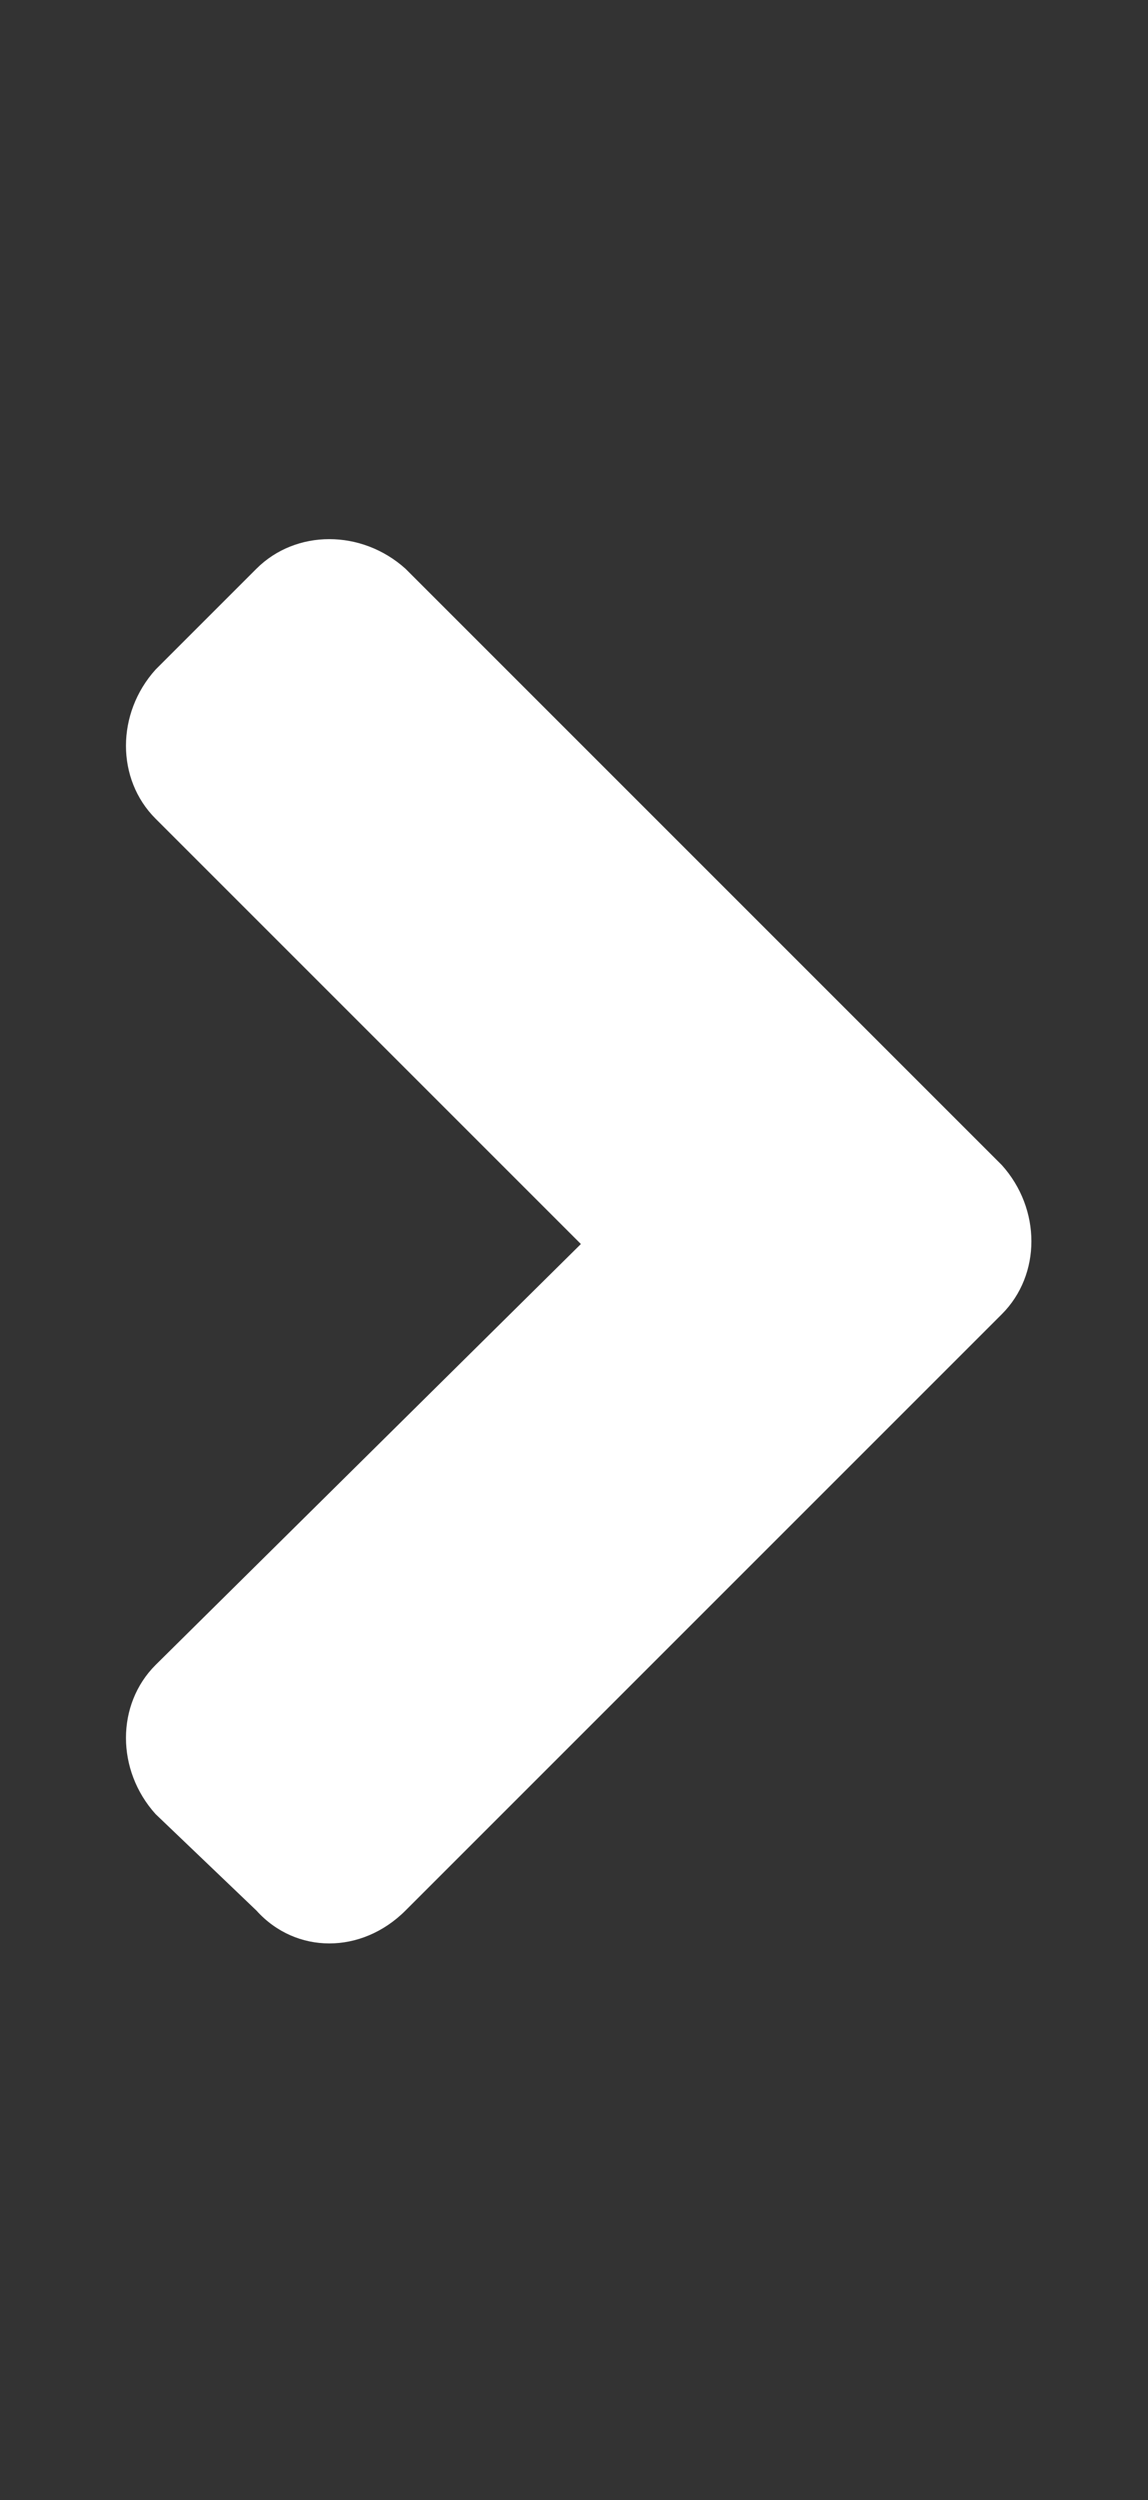<svg width="45" height="98" viewBox="0 0 45 98" fill="none" xmlns="http://www.w3.org/2000/svg">
<rect x="0" y="0" width="45" height="98" fill="#333333" stroke="none"/>
<path d="M39.27 51.512L15.895 74.887C14.176 76.606 11.598 76.606 10.051 74.887L6.098 71.106C4.551 69.387 4.551 66.809 6.098 65.262L22.77 48.762L6.098 32.09C4.551 30.543 4.551 27.965 6.098 26.246L10.051 22.293C11.598 20.746 14.176 20.746 15.895 22.293L39.27 45.668C40.816 47.387 40.816 49.965 39.27 51.512Z" fill="white"/>
</svg>
